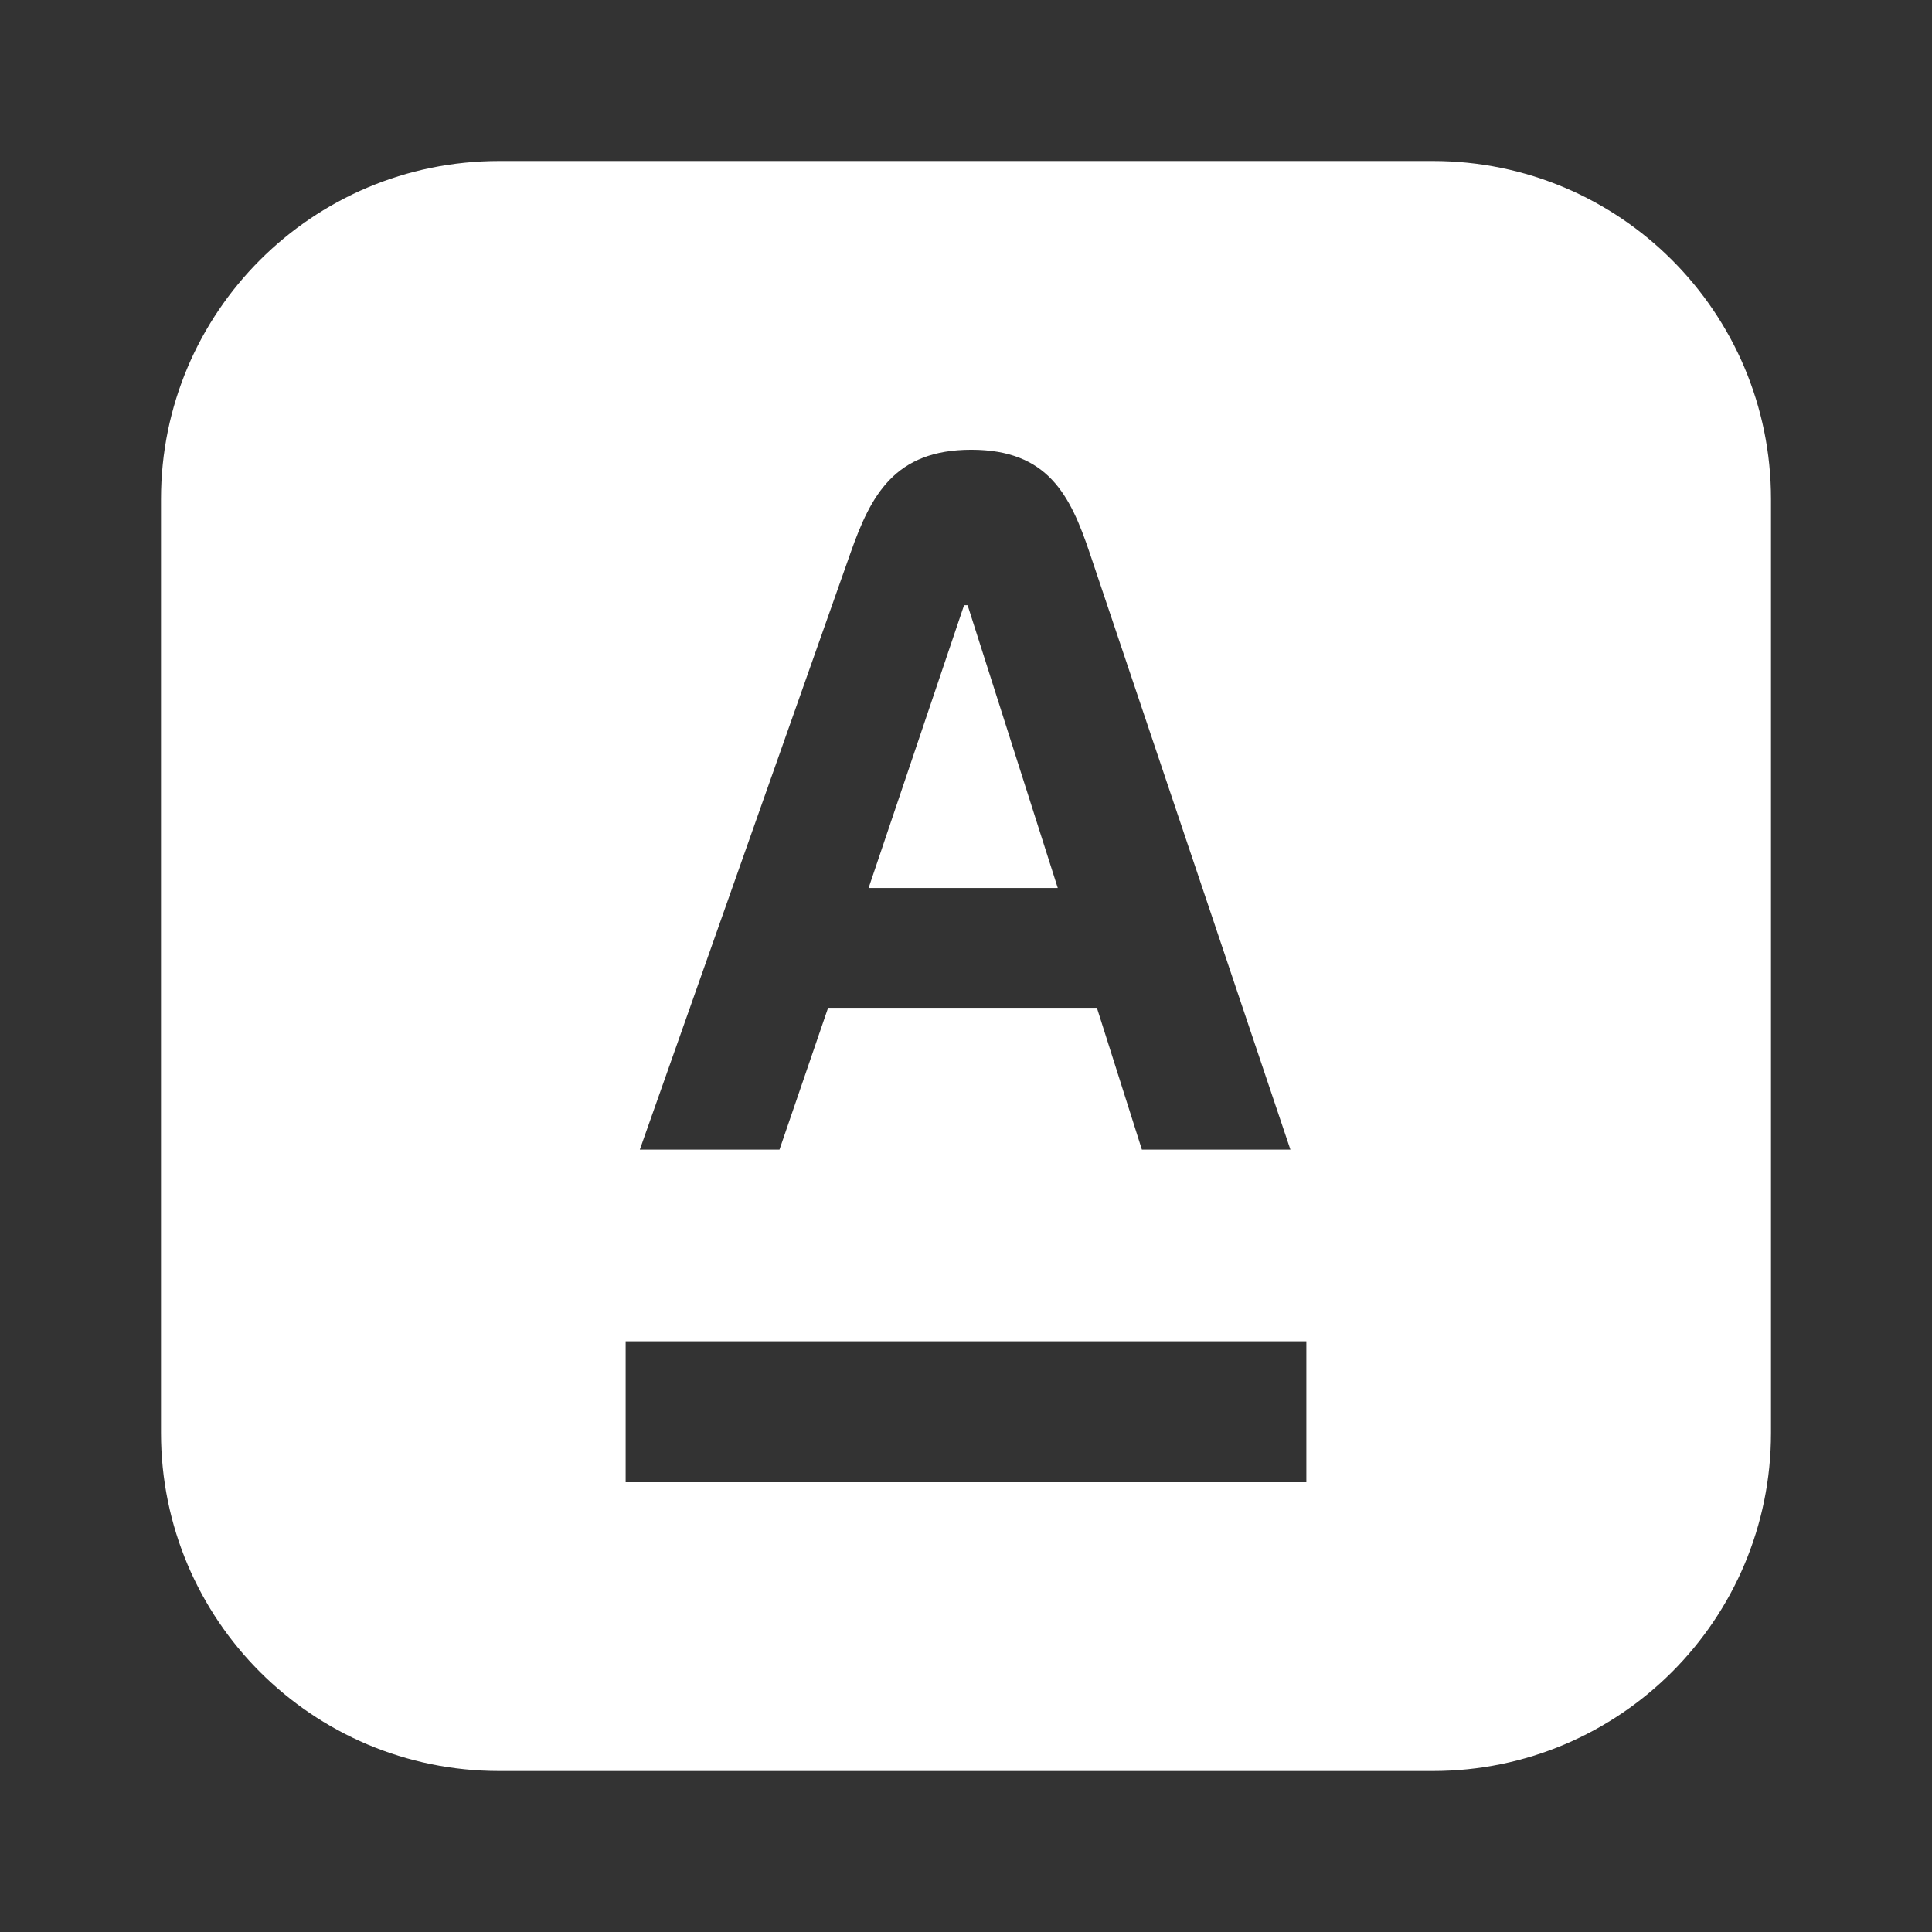 <svg xmlns="http://www.w3.org/2000/svg" width="24" height="24" viewBox="0 0 24 24" fill="none"><rect x="0" y="0" width="24" height="24" fill="#333333" stroke="none"/><rect width="24" height="24" fill="none"/>
<path d="M11.976 7.518H12.02L13.14 11.031H10.79L11.976 7.518Z" fill="white"/>
<path fill-rule="evenodd" clip-rule="evenodd" d="M6.2 2C3.88 2 2 3.88 2 6.2V17.8C2 20.12 3.88 22 6.2 22H17.8C20.12 22 22 20.12 22 17.8V6.2C22 3.88 20.12 2 17.8 2H6.2ZM7.772 18.413H16.228V16.662H7.772V18.413ZM12.066 5.587C11.114 5.587 10.818 6.151 10.565 6.87L7.948 14.281H9.683L10.287 12.519H13.626L14.185 14.281H16.03L13.537 6.87C13.296 6.153 13.018 5.587 12.066 5.587Z" fill="white"/>
</svg>
